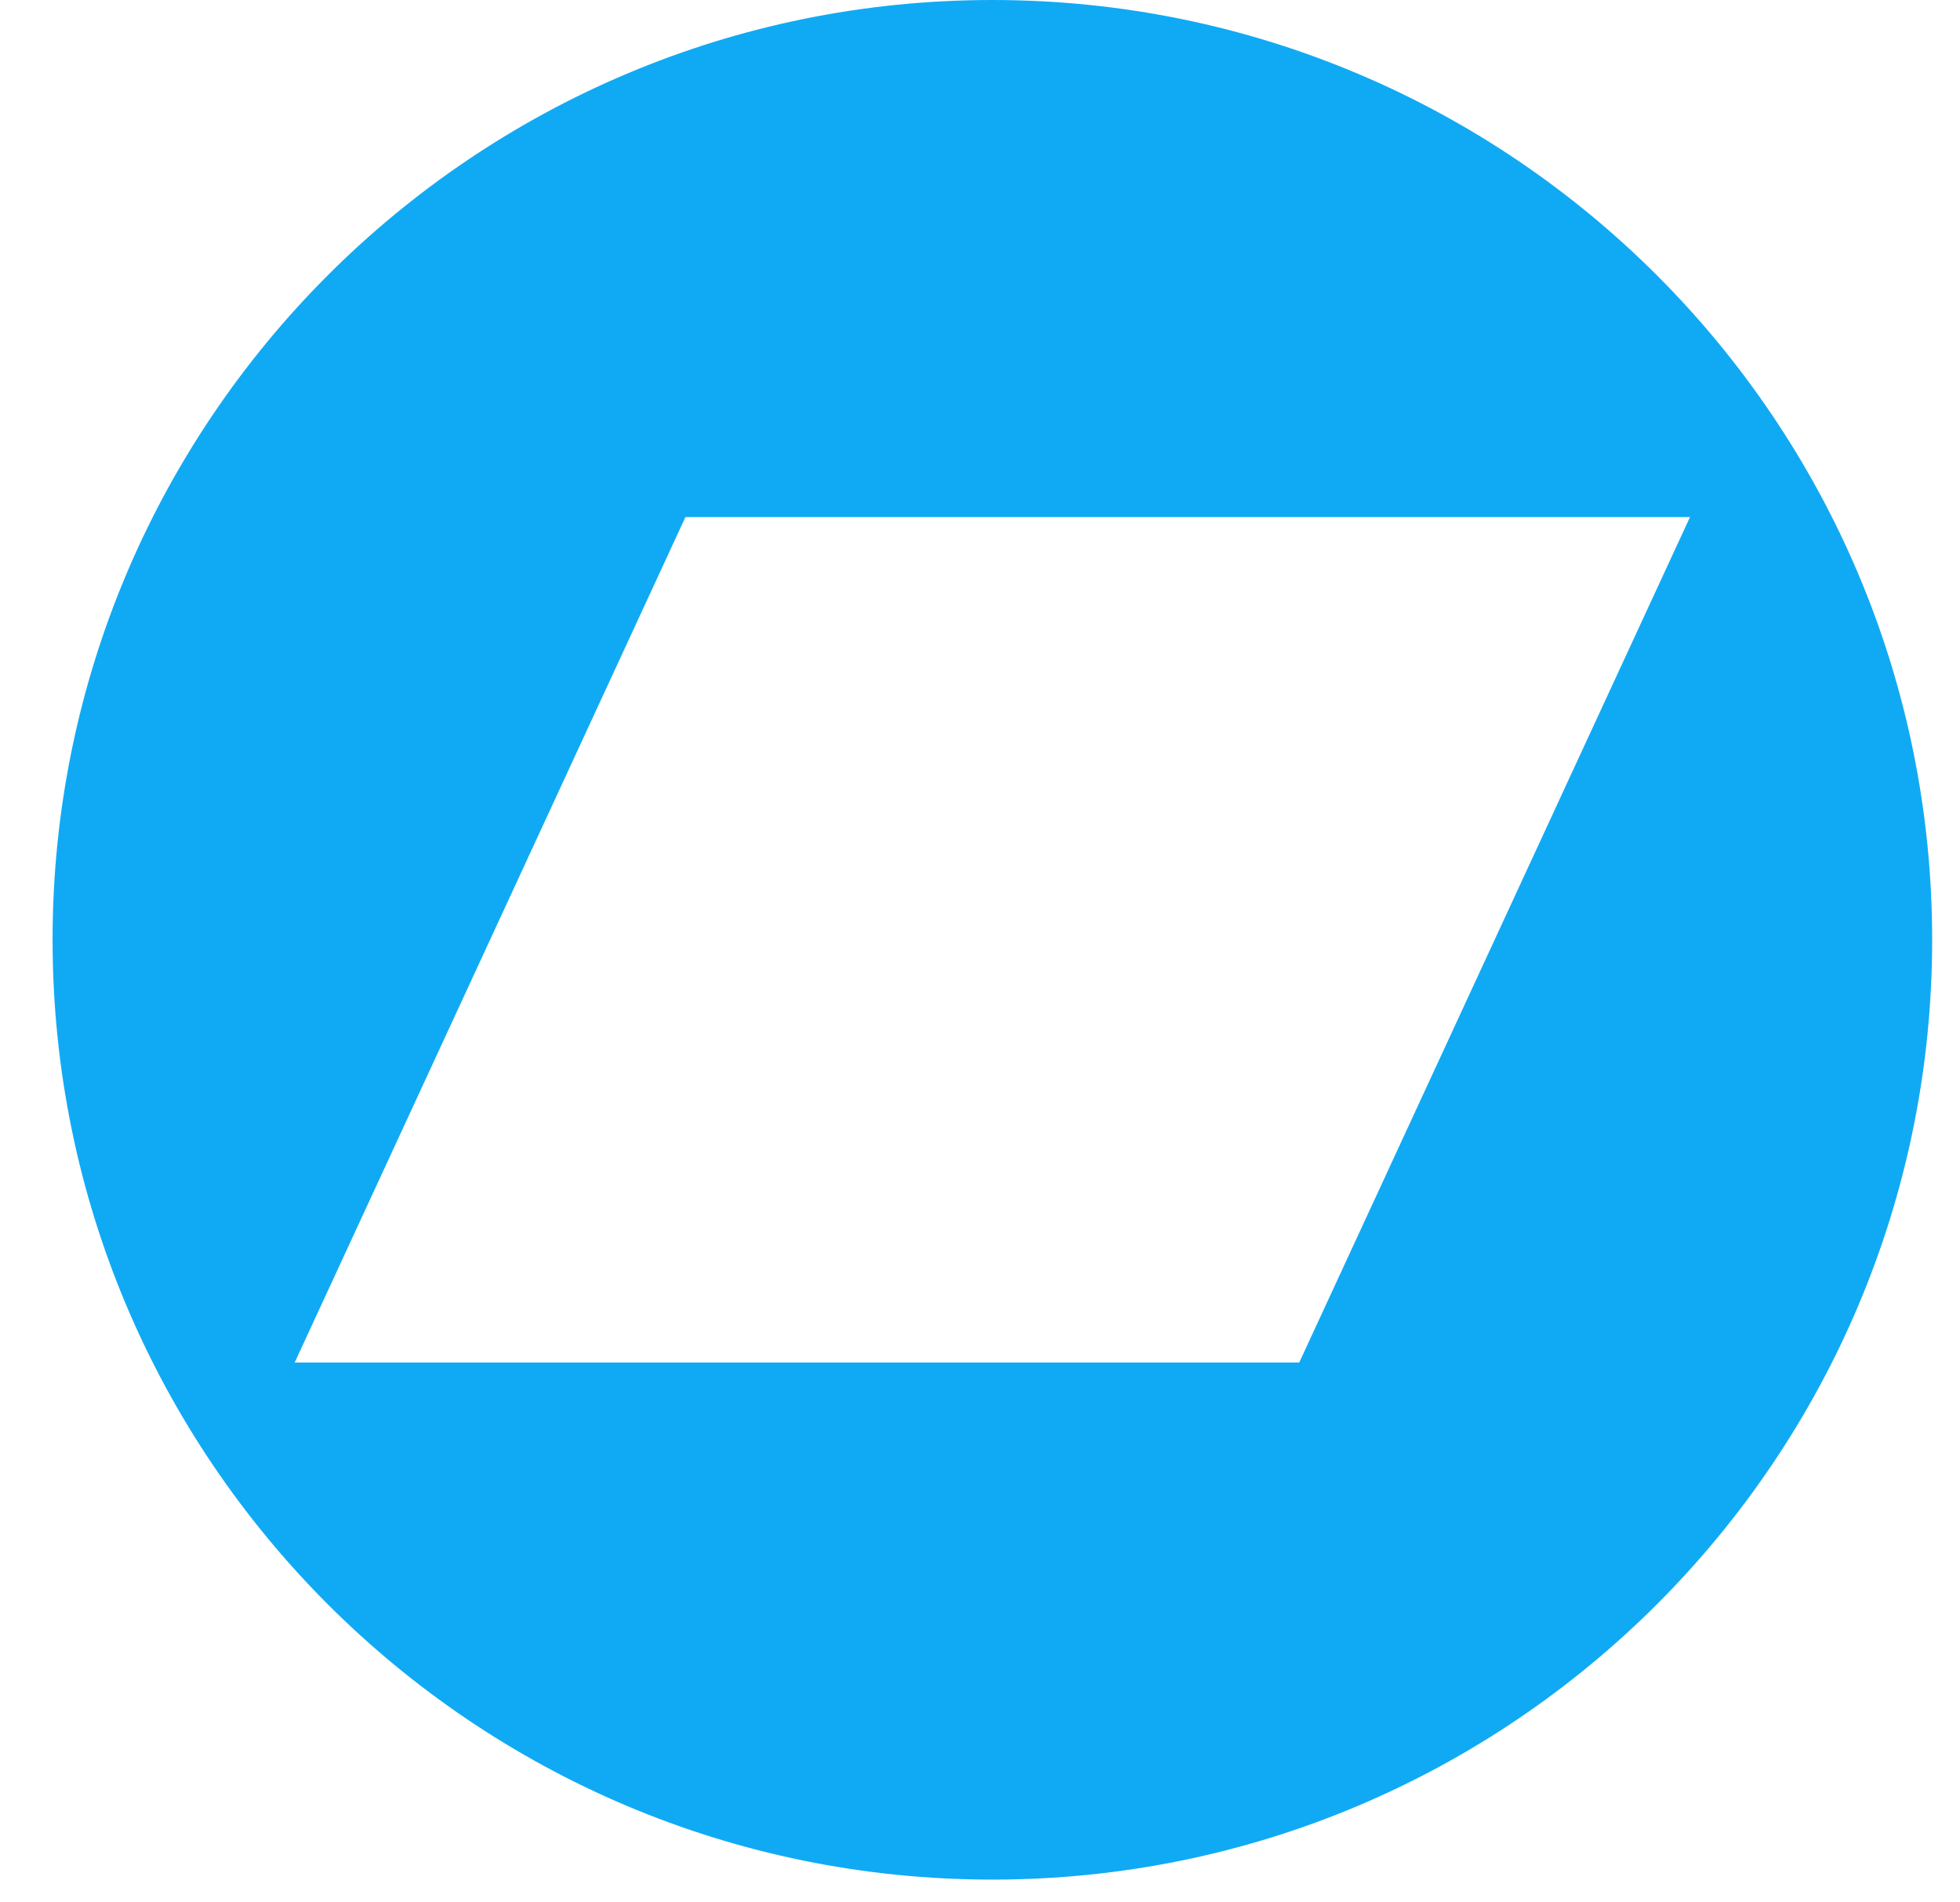 <svg width="34" height="33" viewBox="0 0 34 33" fill="none" xmlns="http://www.w3.org/2000/svg">
<path d="M17.214 0C8.21 0 0.912 7.299 0.912 16.302C0.912 25.306 8.21 32.605 17.214 32.605C26.218 32.605 33.517 25.306 33.517 16.302C33.517 7.299 26.218 0 17.214 0ZM22.538 23.635H5.112L11.89 8.97H29.316L22.538 23.635Z" fill="#10AAF4"/>
</svg>
